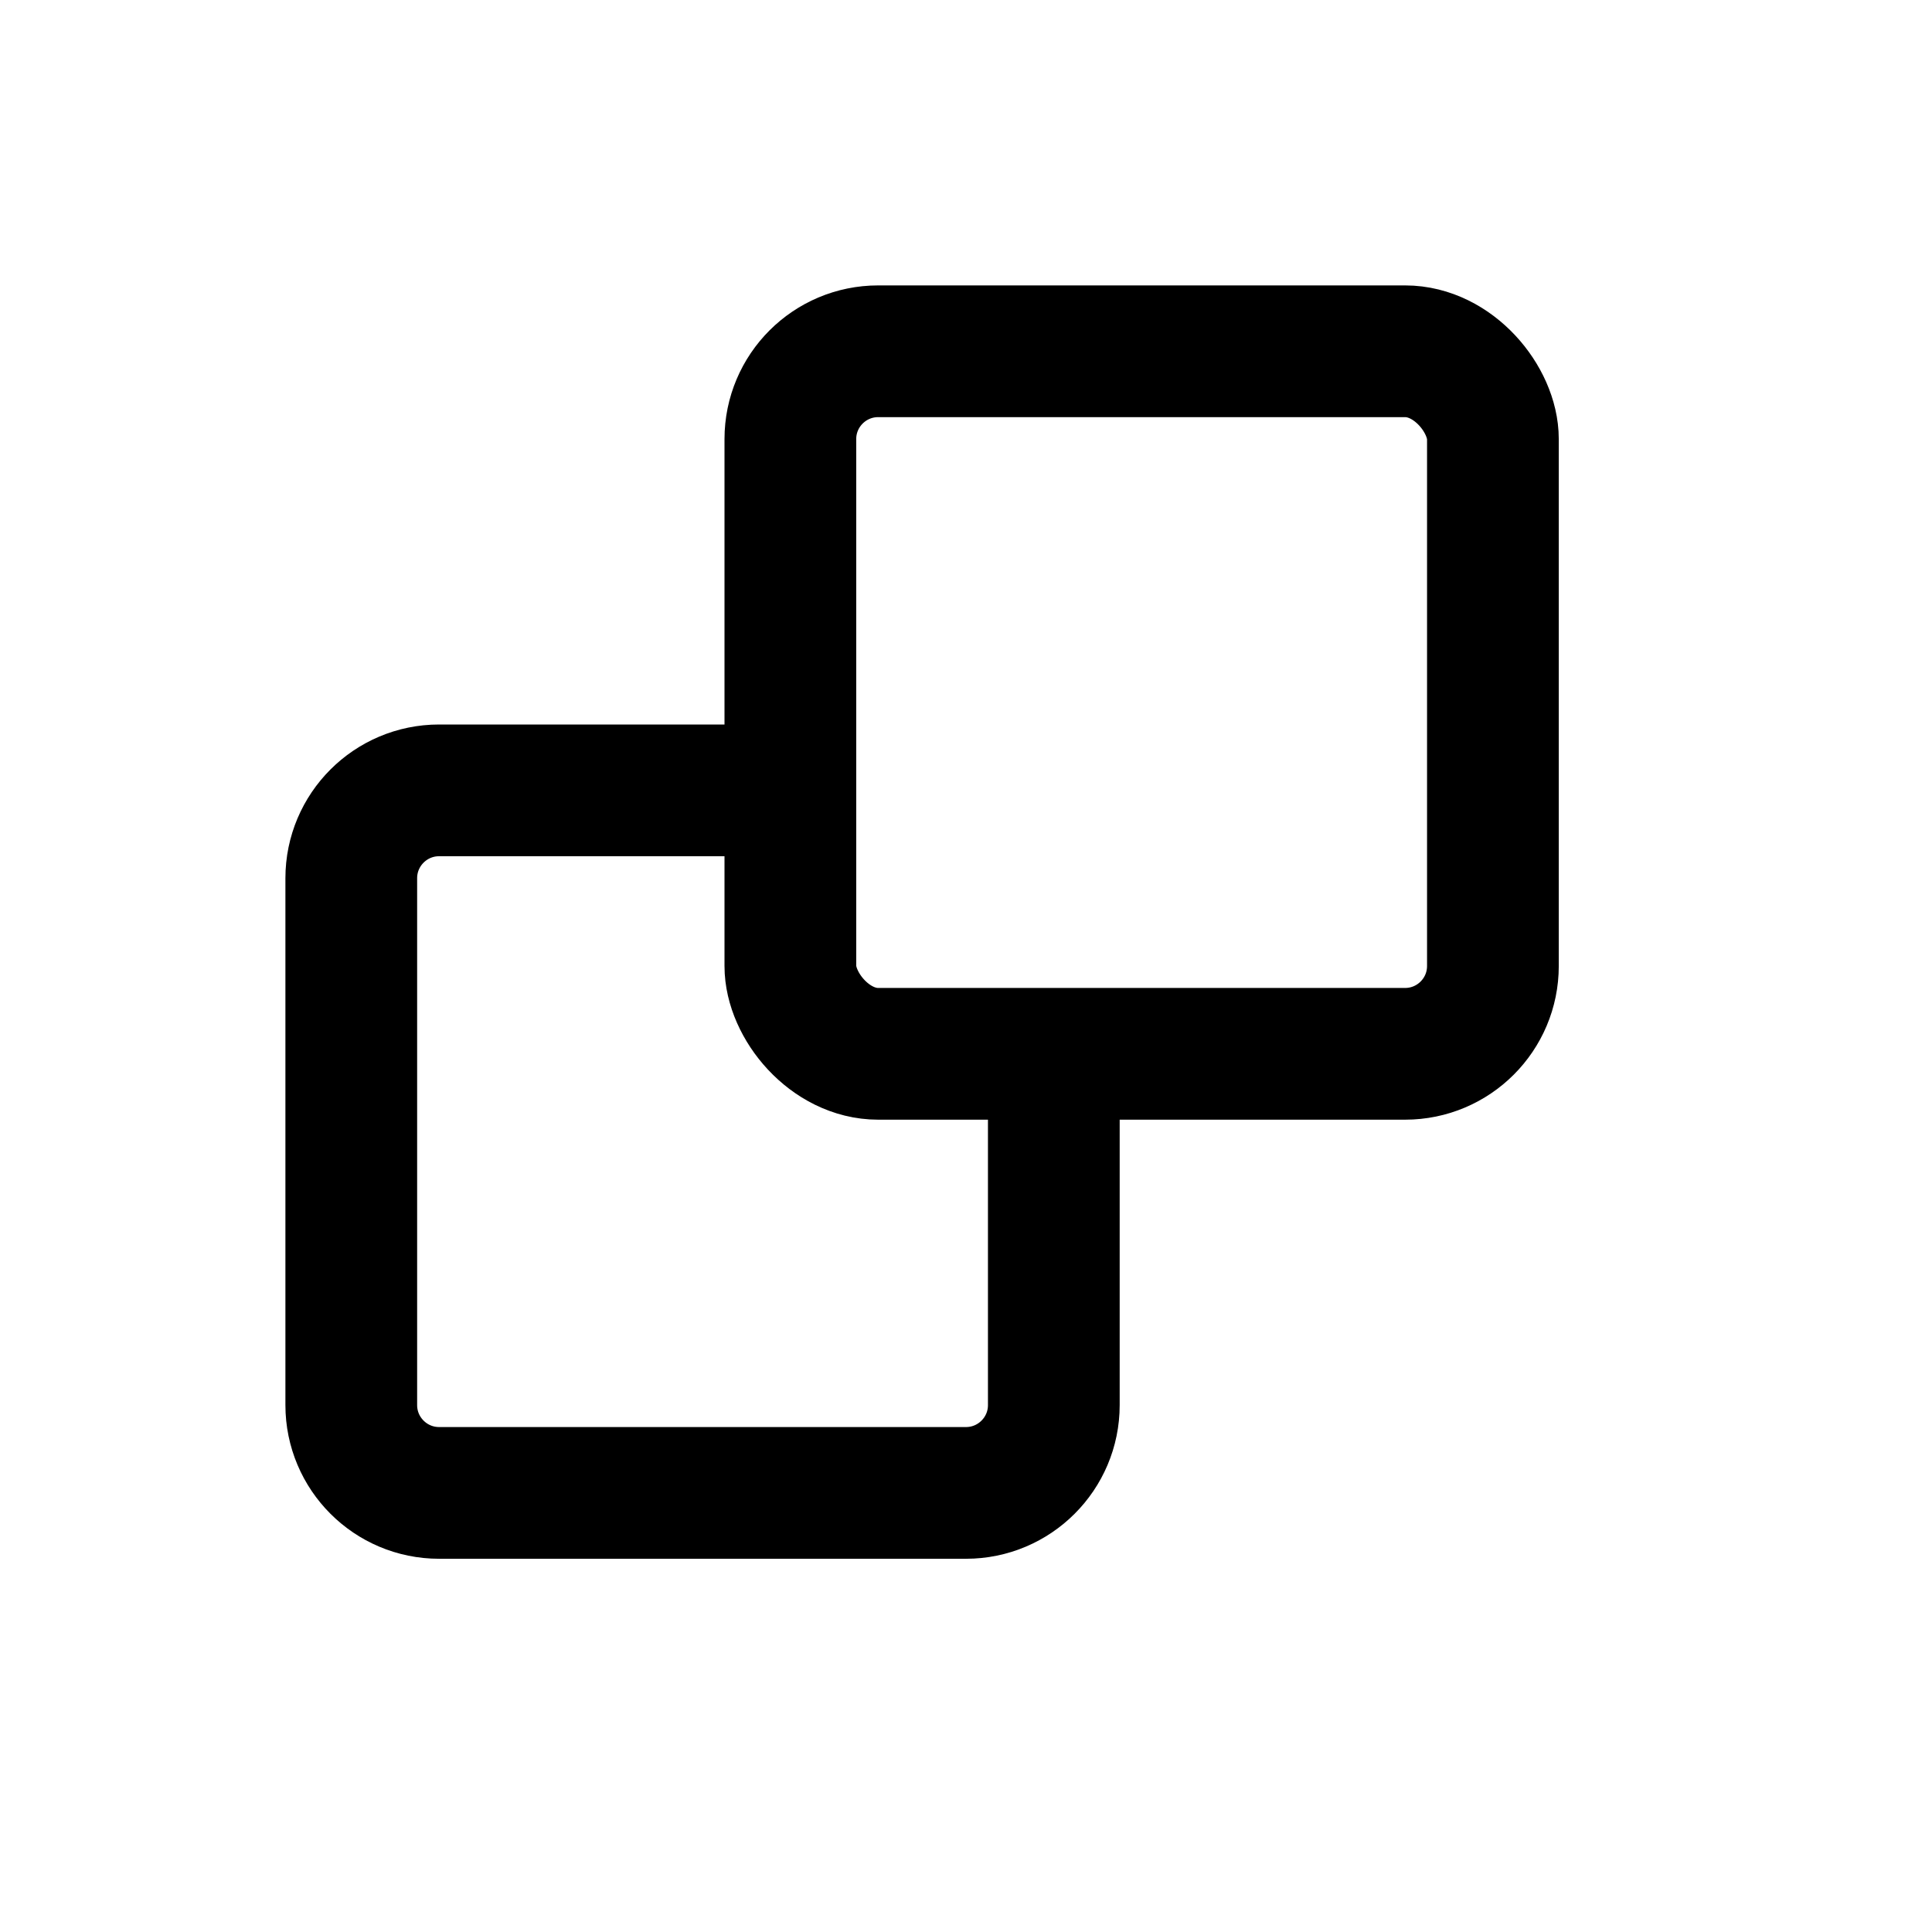 <svg width="22" height="22" viewBox="0 0 22 22" fill="none" xmlns="http://www.w3.org/2000/svg">
    <rect x="9" y="4" width="8" height="8" rx="1" stroke="currentColor" stroke-width="1.5"/>
    <path d="M12 12V13V16C12 16.552 11.552 17 11 17H5C4.448 17 4 16.552 4 16V10C4 9.448 4.448 9 5 9H8H9" stroke="currentColor" stroke-width="1.5"/>
</svg>
